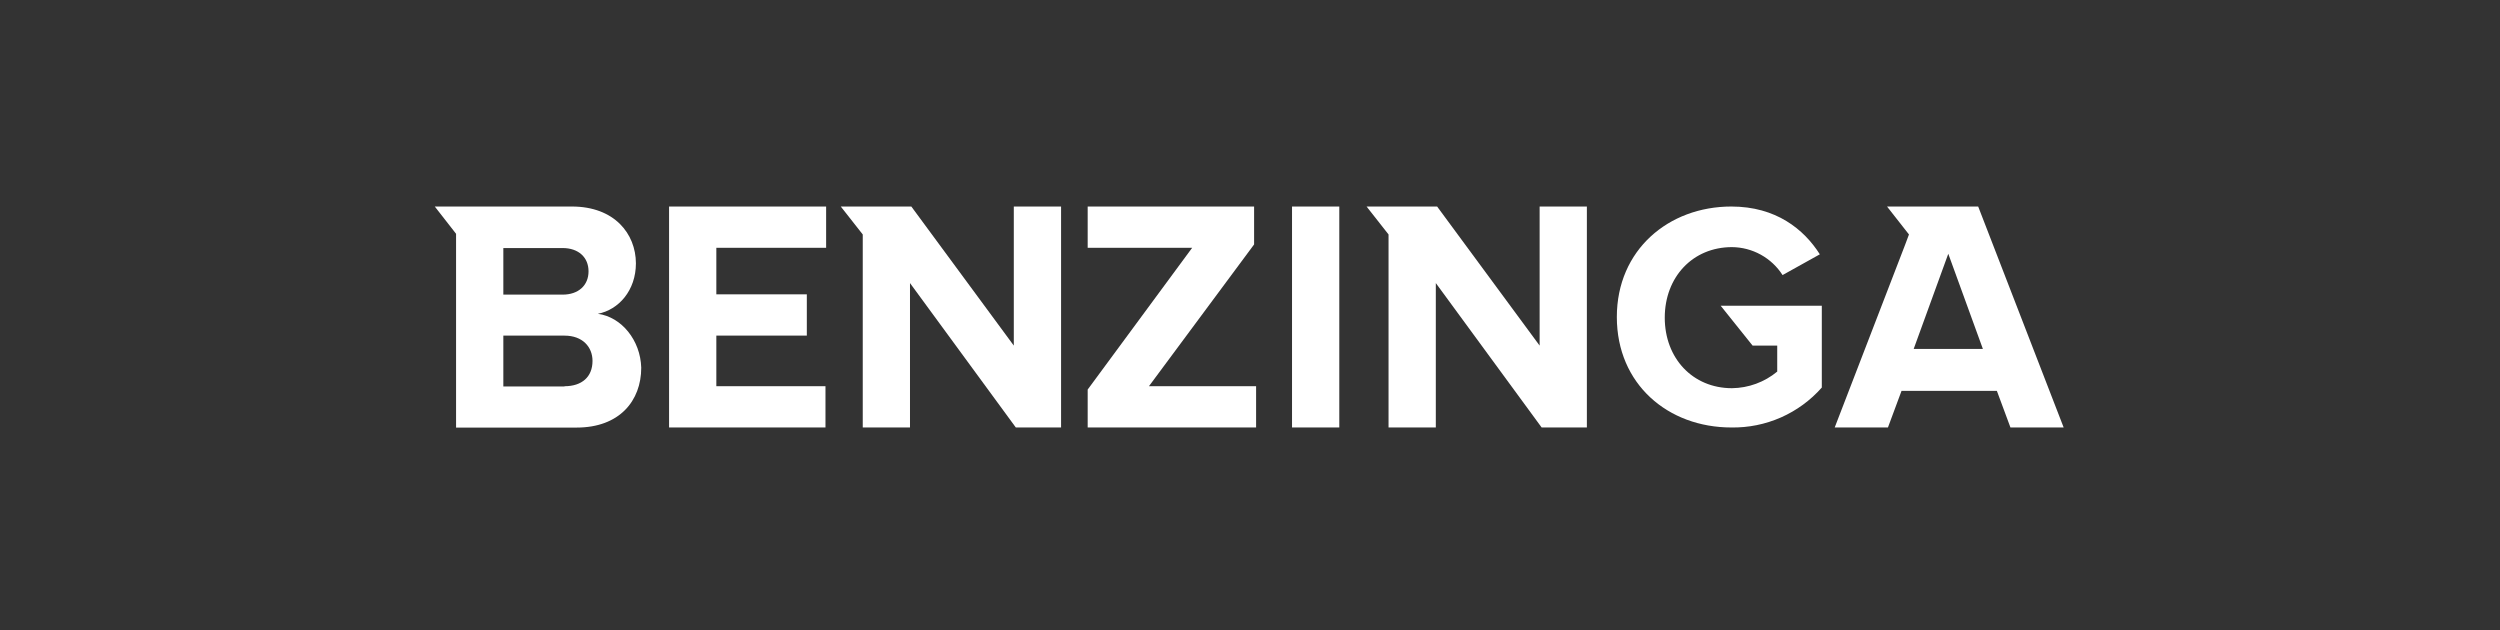 <svg width="230" height="58" viewBox="0 0 230 58" fill="none" xmlns="http://www.w3.org/2000/svg">
<rect x="0" y="0" width="230" height="58" fill="#333333" stroke="none"/>
<g clip-path="url(#clip0_2474_17949)">
<path d="M61.554 39.328H75.944V35.533H65.903V30.878H74.228V27.08H65.903V22.795H76.004V19H61.554V39.328Z" fill="white"/>
<path d="M93.27 31.795L83.843 19H77.352L79.373 21.572V39.392H83.719V26.042L93.455 39.328H97.619V19H93.27V31.795Z" fill="white"/>
<path d="M55.002 28.869C56.912 28.503 58.504 26.727 58.504 24.218C58.491 21.509 56.533 19 52.614 19H40L41.958 21.509V39.337H53.053C56.975 39.337 58.994 36.889 58.994 33.827C58.921 31.308 57.192 29.166 55.002 28.869ZM46.307 22.82H51.757C53.228 22.82 54.145 23.68 54.145 24.963C54.145 26.246 53.228 27.106 51.757 27.106H46.307V22.82ZM51.939 35.555H46.307V30.878H51.939C53.594 30.878 54.511 31.919 54.511 33.206C54.511 34.673 53.531 35.533 51.939 35.533V35.555Z" fill="white"/>
<path d="M161.239 31.795H163.505V34.186C162.333 35.157 160.863 35.696 159.341 35.714C155.728 35.714 153.158 32.961 153.158 29.226C153.158 25.492 155.728 22.735 159.341 22.735C160.27 22.742 161.182 22.982 161.995 23.431C162.807 23.88 163.495 24.525 163.996 25.307L167.425 23.397C165.957 21.082 163.381 19 159.281 19C153.525 19 148.749 22.98 148.749 29.166C148.749 35.352 153.464 39.328 159.281 39.328C160.852 39.354 162.409 39.039 163.847 38.405C165.284 37.77 166.567 36.832 167.606 35.654V28.125H158.3L161.239 31.795Z" fill="white"/>
<path d="M141.646 31.795L132.216 19H125.725L127.746 21.572V39.392H132.095V26.042L141.831 39.328H145.992V19H141.646V31.795Z" fill="white"/>
<path d="M181.993 19H173.607L175.625 21.572L175.259 22.55L168.768 39.392H173.667L174.941 35.96H183.712L184.985 39.392H189.882L181.993 19ZM176.058 32.104L179.242 23.346L182.426 32.104H176.058Z" fill="white"/>
<path d="M123.215 19H118.866V39.392H123.215V19Z" fill="white"/>
<path d="M115.377 22.489V19H100.066V22.795H109.681L100.066 35.839V39.328H115.561V35.533H105.702L115.377 22.489Z" fill="white"/>
</g>
<defs>
<clipPath id="clip0_2474_17949">
<rect width="150" height="20.328" fill="white" transform="translate(40 19)"/>
</clipPath>
</defs>
</svg>
